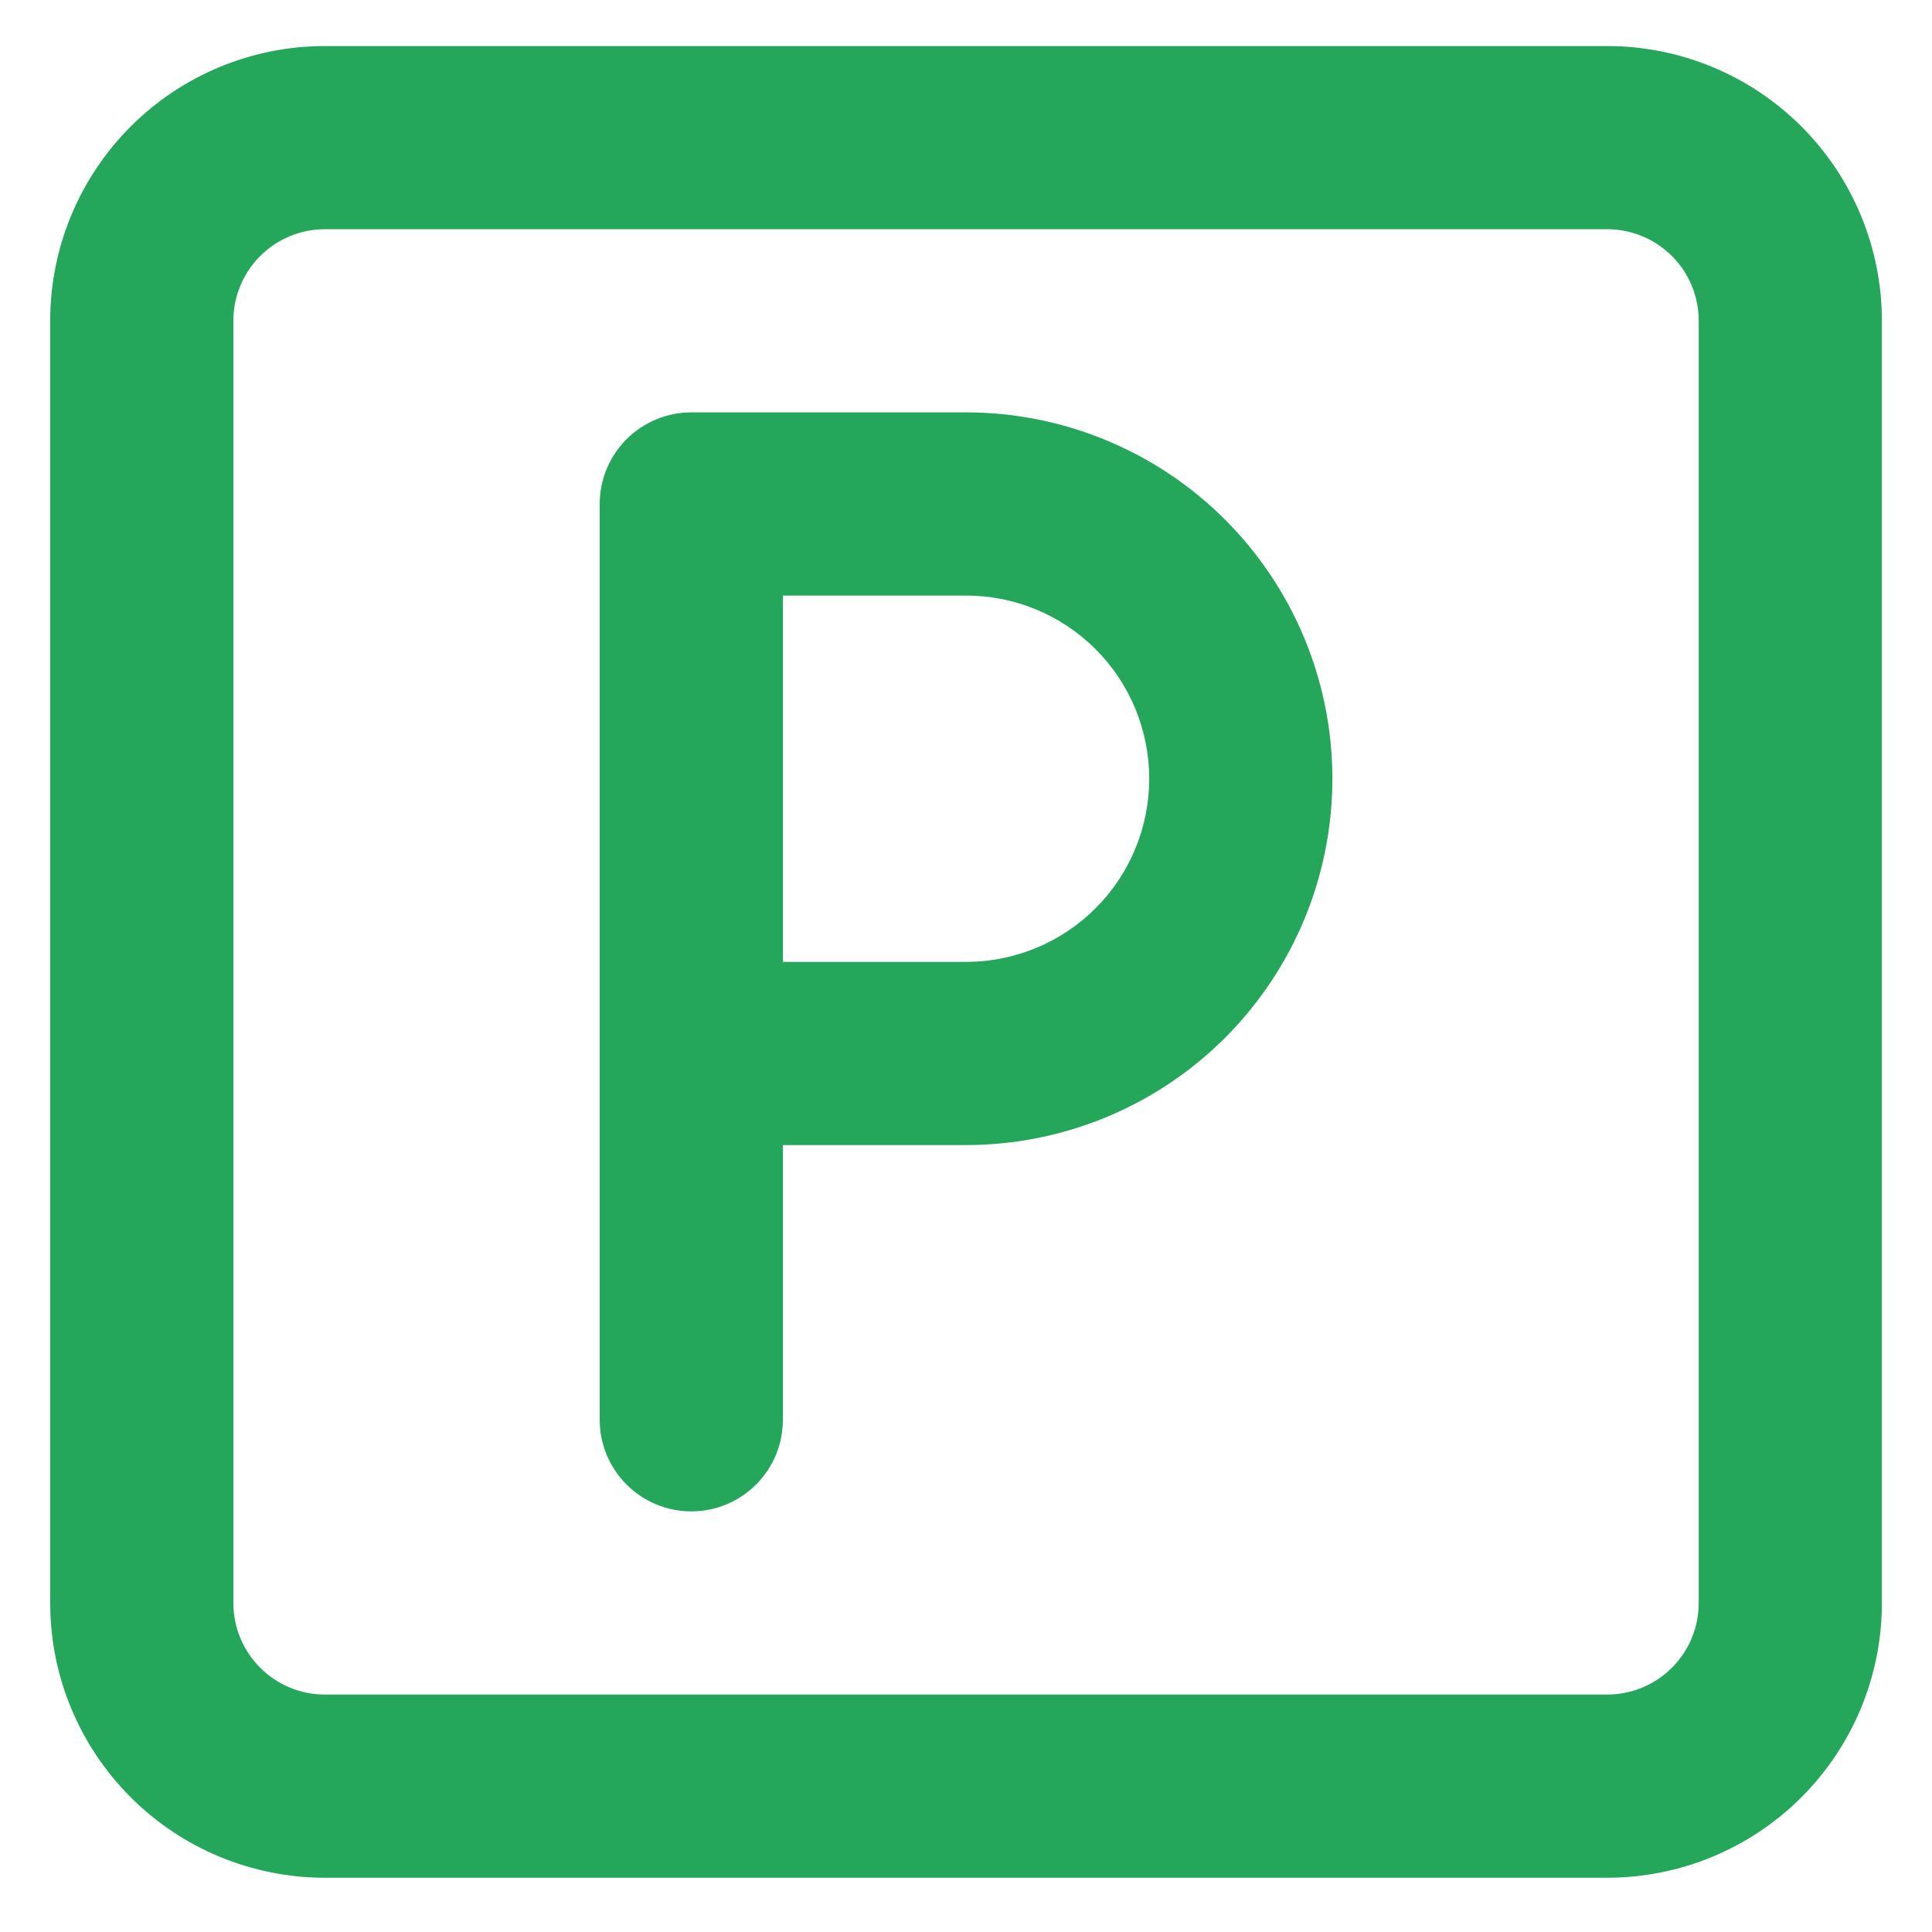 <svg width="47" height="47" viewBox="0 0 47 47" fill="none" xmlns="http://www.w3.org/2000/svg">
<path d="M23.501 10.032H16.817C16.226 10.032 15.66 10.267 15.242 10.684C14.824 11.102 14.589 11.669 14.589 12.26V34.54C14.589 35.131 14.824 35.697 15.242 36.115C15.66 36.533 16.226 36.768 16.817 36.768C17.408 36.768 17.975 36.533 18.393 36.115C18.811 35.697 19.045 35.131 19.045 34.54V27.856H23.501C25.865 27.856 28.132 26.917 29.803 25.246C31.474 23.574 32.413 21.307 32.413 18.944C32.413 16.58 31.474 14.313 29.803 12.642C28.132 10.971 25.865 10.032 23.501 10.032ZM23.501 23.4H19.045V14.488H23.501C24.683 14.488 25.816 14.957 26.652 15.793C27.488 16.628 27.957 17.762 27.957 18.944C27.957 20.126 27.488 21.259 26.652 22.095C25.816 22.93 24.683 23.4 23.501 23.4ZM39.097 1.12H7.905C6.132 1.12 4.432 1.824 3.179 3.077C1.925 4.331 1.221 6.031 1.221 7.804V38.996C1.221 40.769 1.925 42.469 3.179 43.722C4.432 44.976 6.132 45.68 7.905 45.68H39.097C40.87 45.68 42.57 44.976 43.824 43.722C45.077 42.469 45.781 40.769 45.781 38.996V7.804C45.781 6.031 45.077 4.331 43.824 3.077C42.57 1.824 40.87 1.12 39.097 1.12ZM41.325 38.996C41.325 39.587 41.091 40.153 40.673 40.571C40.255 40.989 39.688 41.224 39.097 41.224H7.905C7.314 41.224 6.748 40.989 6.33 40.571C5.912 40.153 5.677 39.587 5.677 38.996V7.804C5.677 7.213 5.912 6.646 6.33 6.228C6.748 5.811 7.314 5.576 7.905 5.576H39.097C39.688 5.576 40.255 5.811 40.673 6.228C41.091 6.646 41.325 7.213 41.325 7.804V38.996Z"  fill="#25A75B"/>
</svg>
